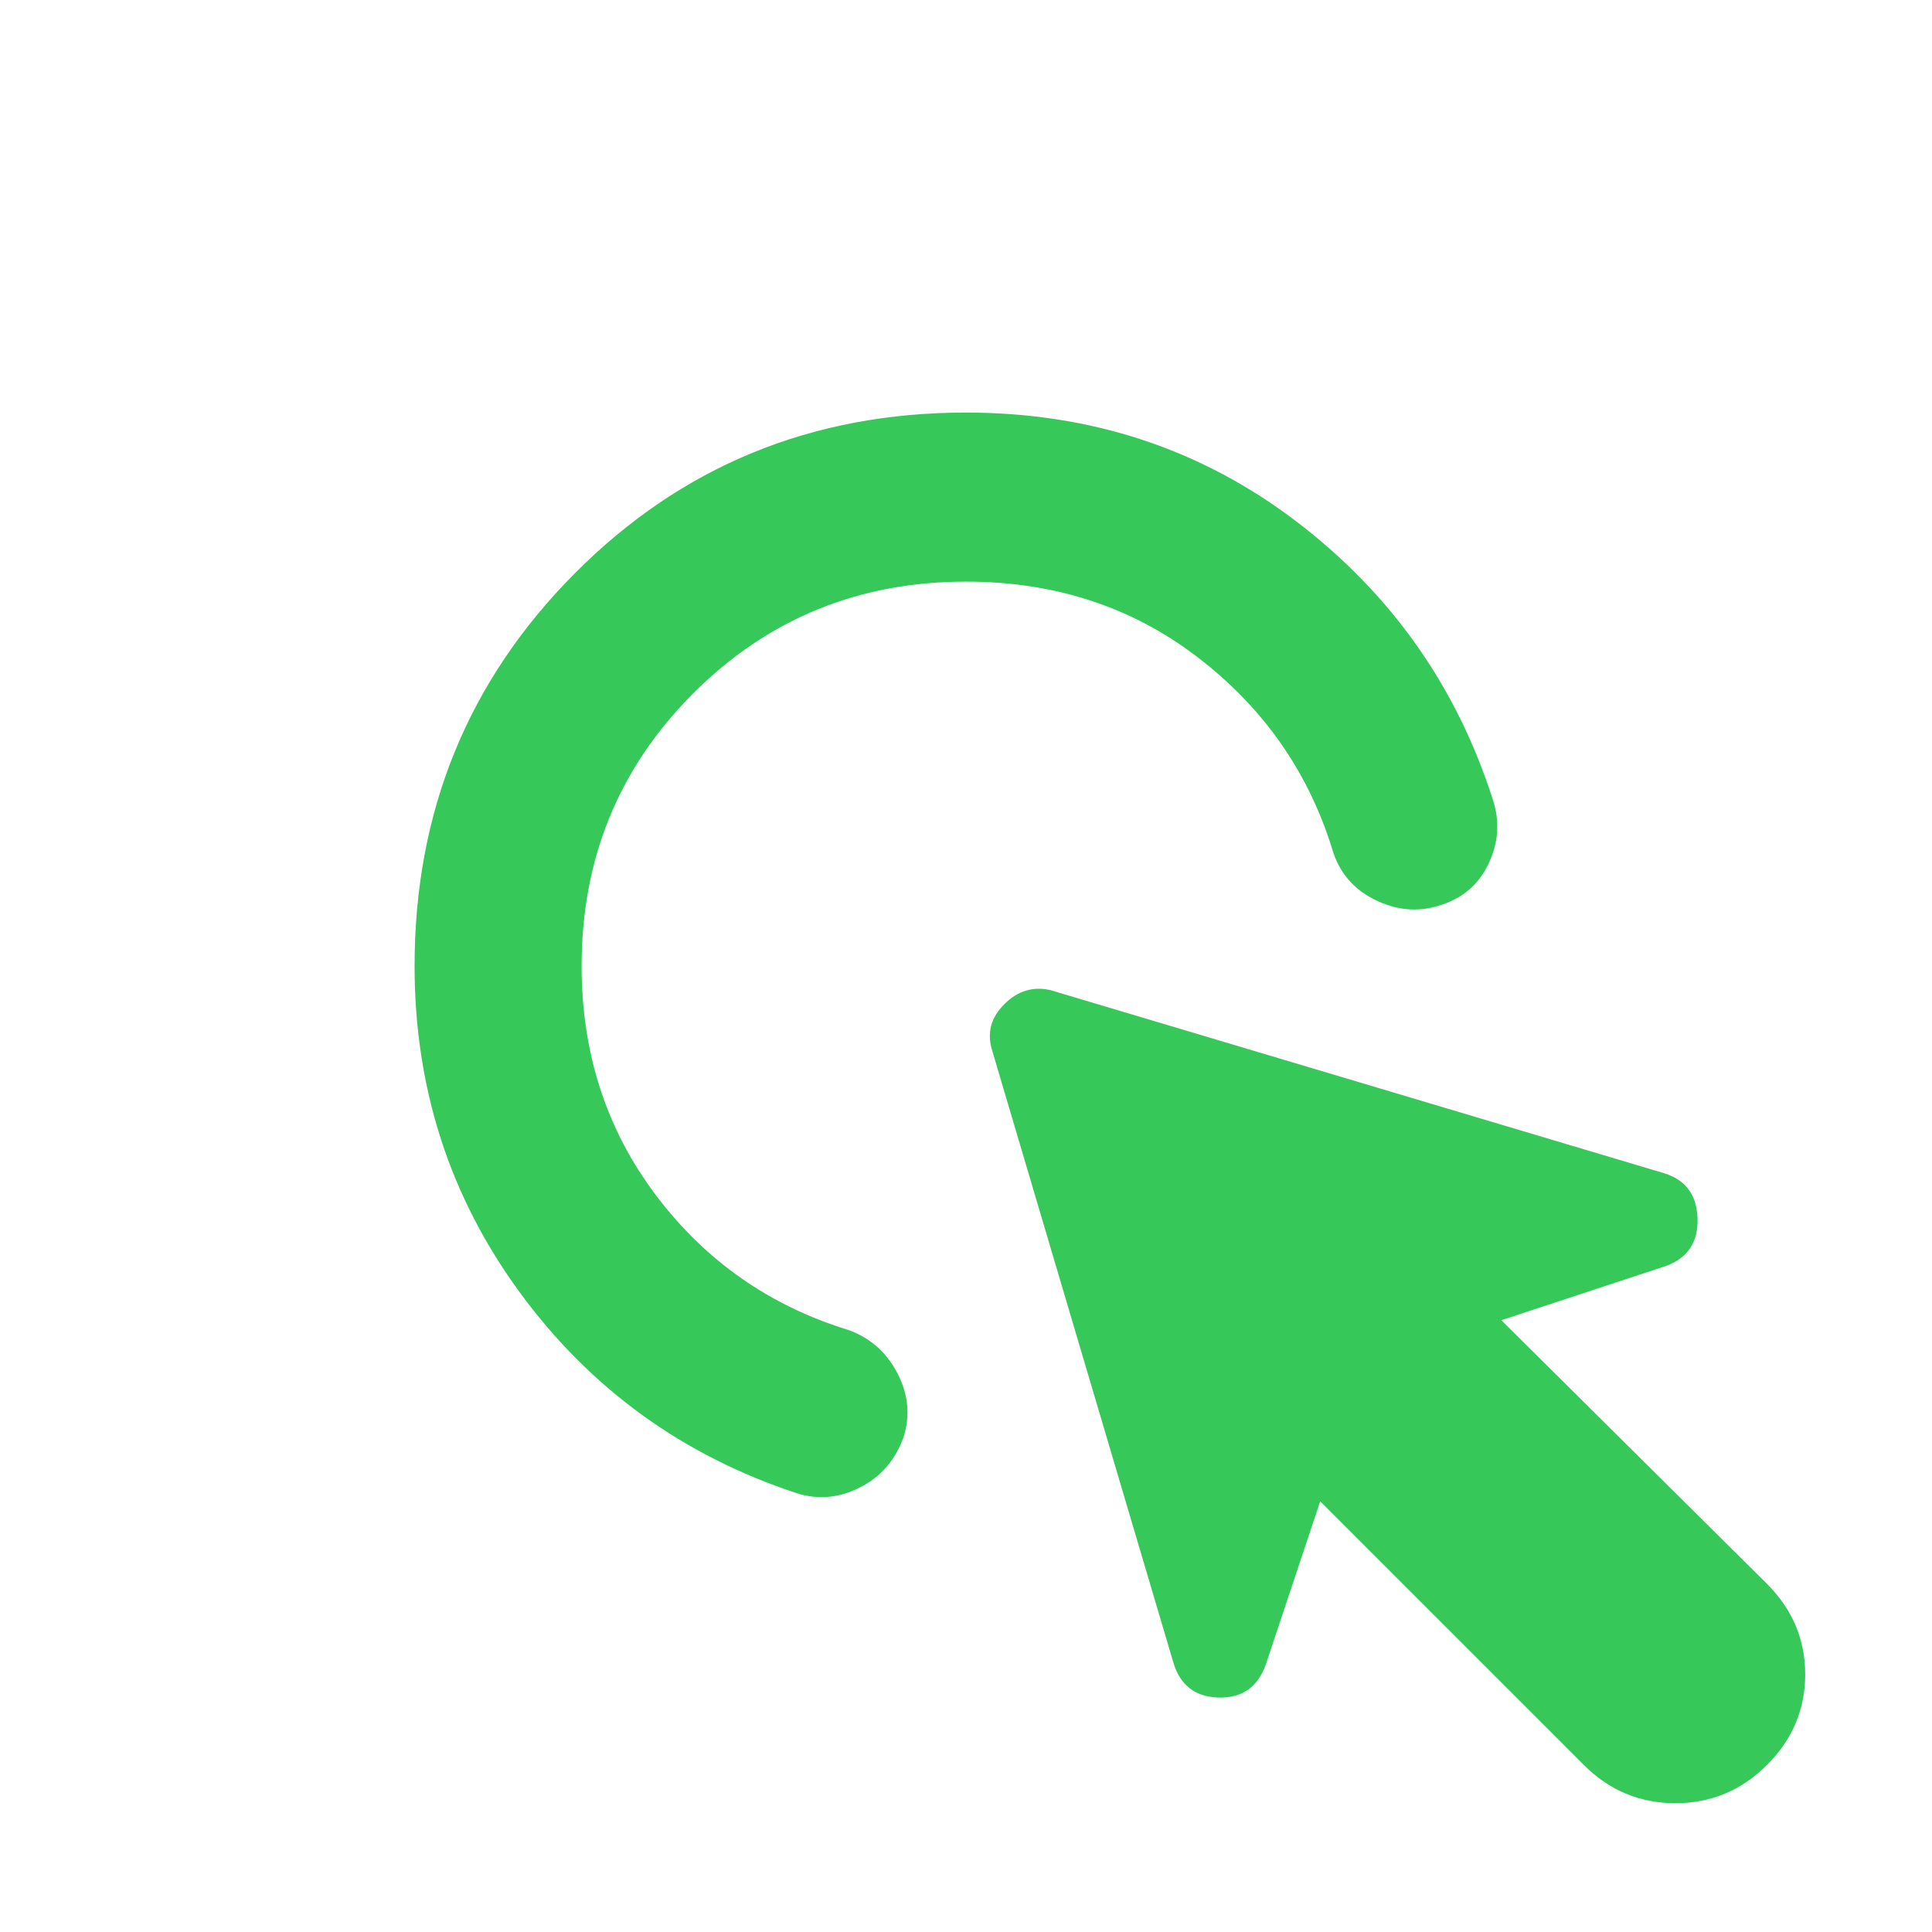 <svg xmlns="http://www.w3.org/2000/svg" height="48" viewBox="0 -960 960 960" width="48"><path fill="rgb(55, 200, 90)" d="M787-83 656-214l-27 81q-6 17-23.5 16.5T583-134l-90-304q-4-13 6-23t23-7l305 91q16 5 16.5 22.5T828-331l-82 27 132 131q19 19 19 45t-19 45q-19 19-45.5 19T787-83ZM206-480q0-115 79.5-195T480-755q93 0 164 54t98 139q5 16-2.5 31.5T715-510q-16 5-32-3t-21-25q-18-58-67-95.5T480-671q-80 0-135.5 55.5T289-480q0 65 37 114t96 67q16 6 24 21.5t3 31.5q-6 17-21.5 25t-31.5 3q-85-28-137.5-99.5T206-480Z"/></svg>